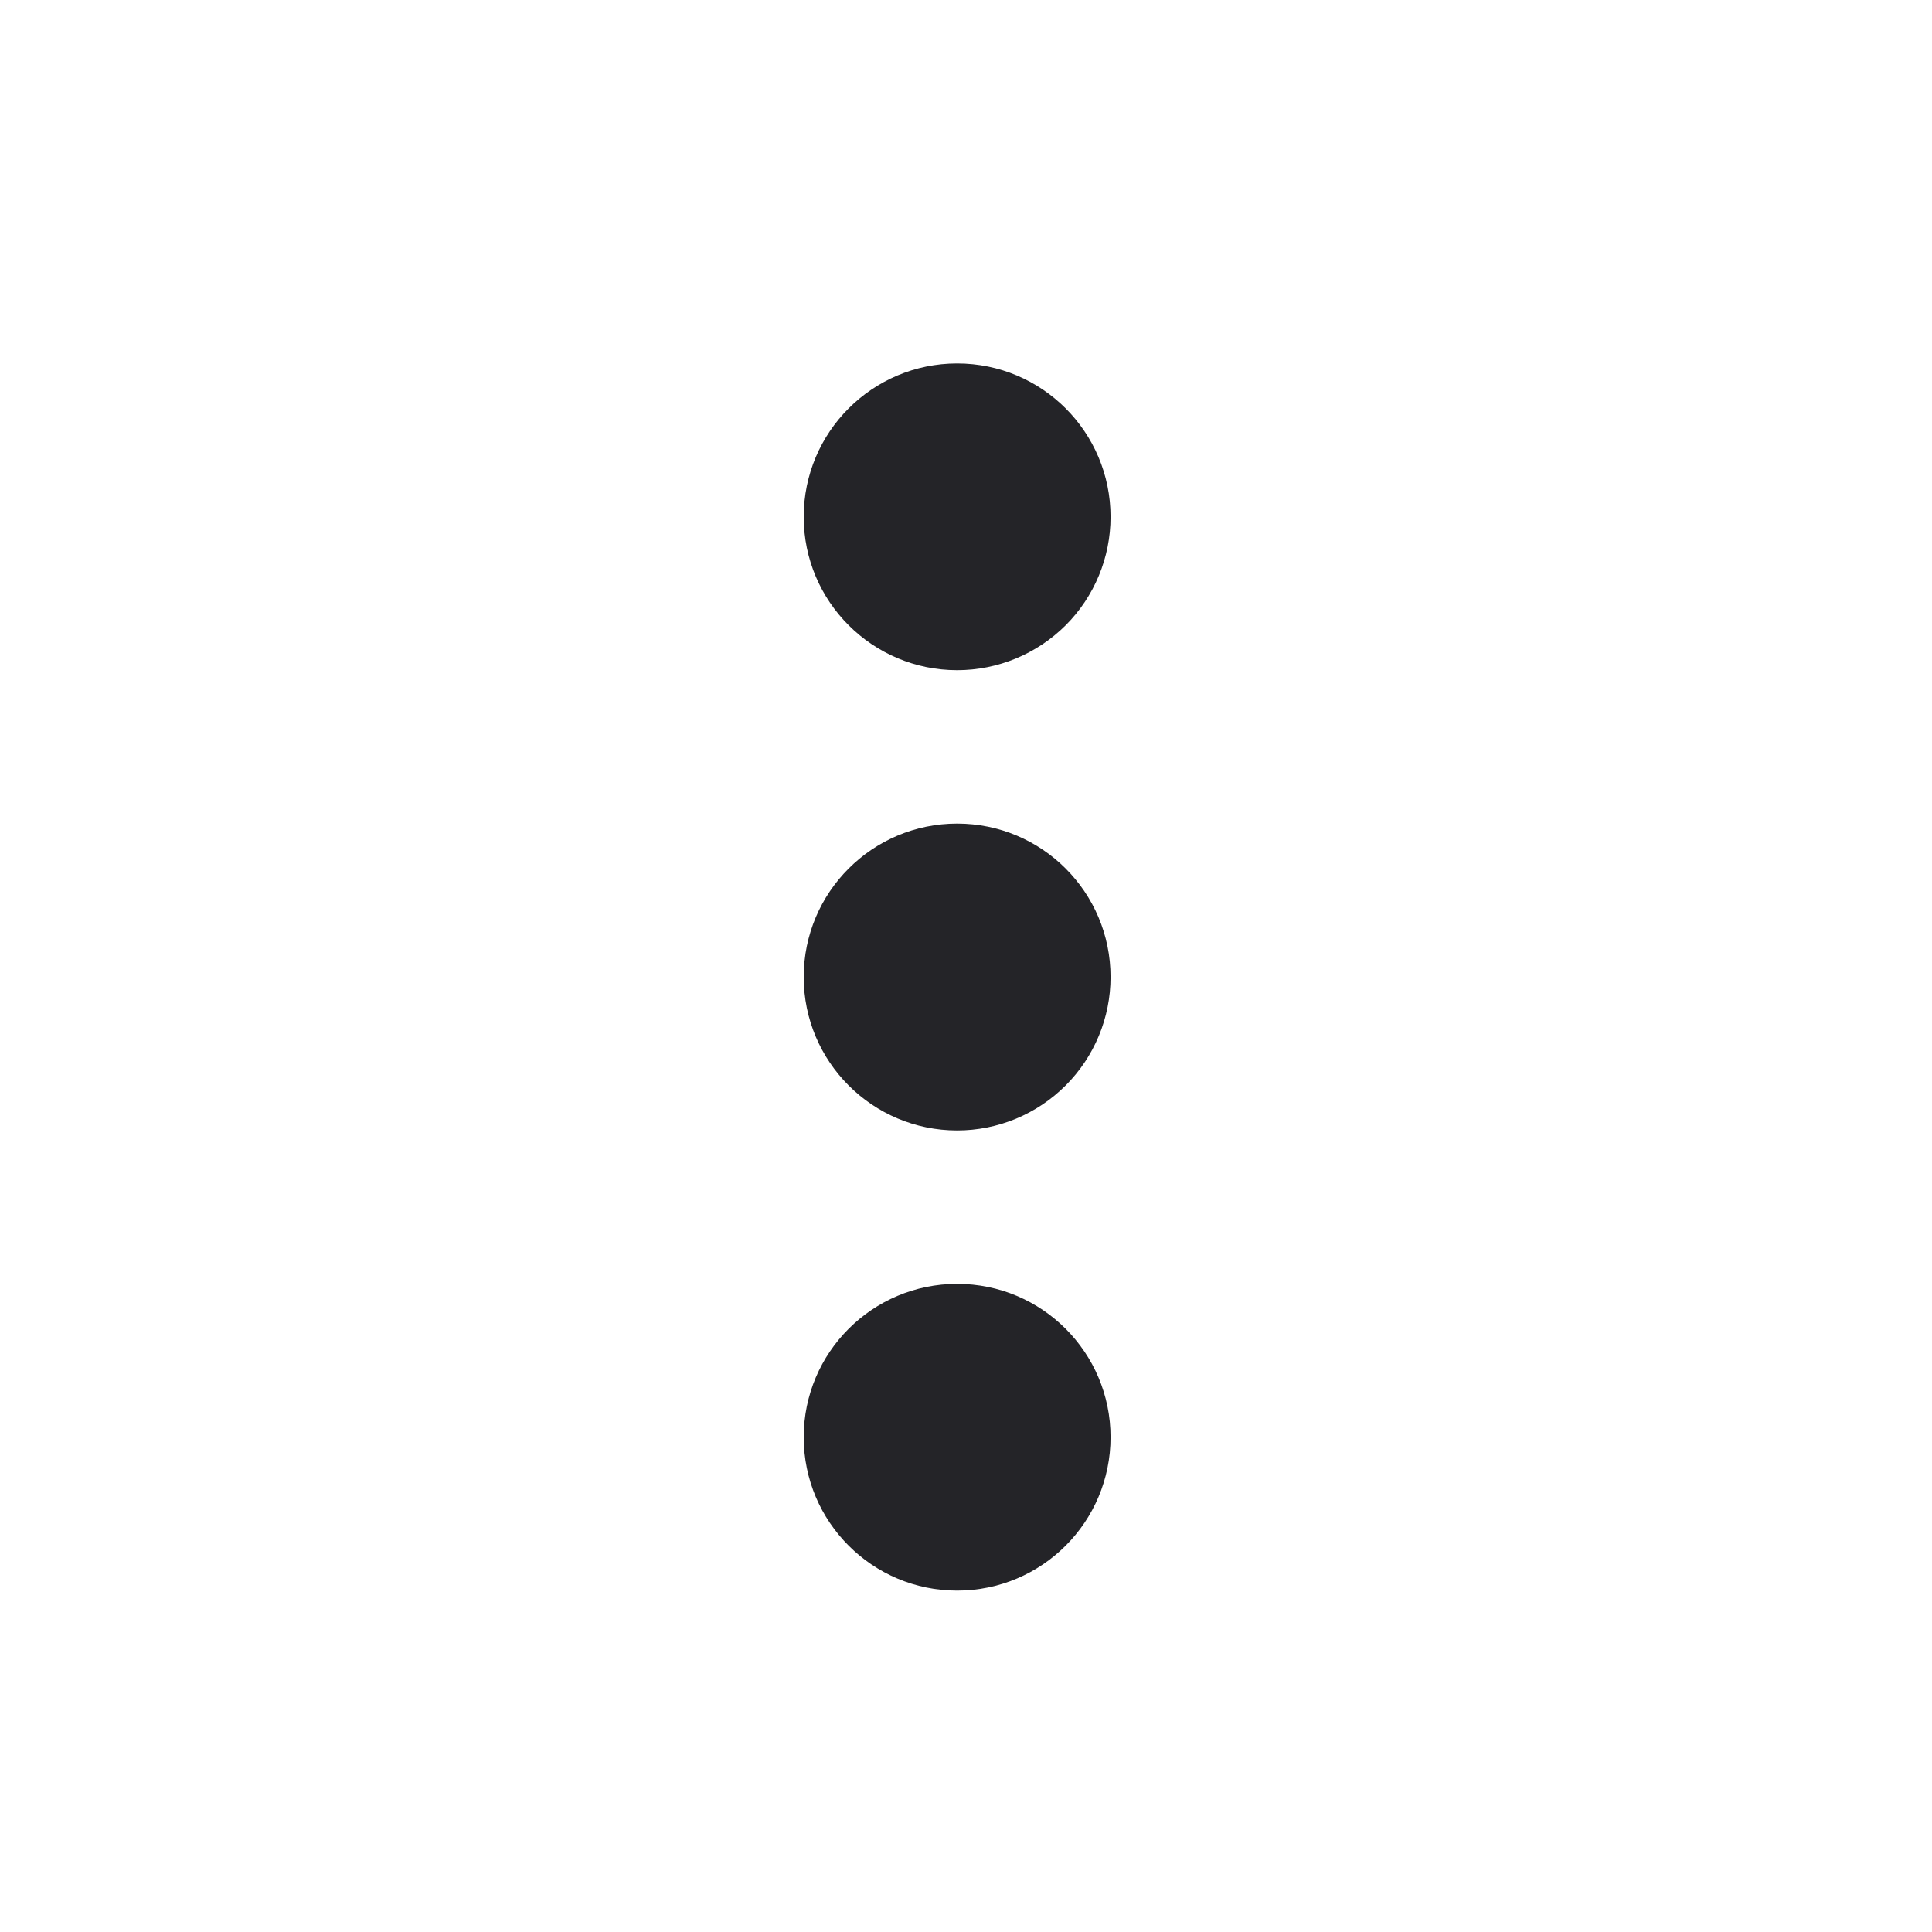 <svg width="17" height="17" viewBox="0 0 17 17" fill="none" xmlns="http://www.w3.org/2000/svg">
<path d="M8.422 13.996C7.677 13.996 7.072 13.392 7.072 12.646C7.072 11.901 7.677 11.297 8.422 11.297C9.168 11.297 9.772 11.901 9.772 12.646C9.772 13.392 9.168 13.996 8.422 13.996ZM8.422 9.947C7.677 9.947 7.072 9.342 7.072 8.597C7.072 7.851 7.677 7.247 8.422 7.247C9.168 7.247 9.772 7.851 9.772 8.597C9.772 8.955 9.63 9.298 9.377 9.551C9.123 9.805 8.78 9.947 8.422 9.947ZM8.422 5.897C7.677 5.897 7.072 5.293 7.072 4.548C7.072 3.802 7.677 3.198 8.422 3.198C9.168 3.198 9.772 3.802 9.772 4.548C9.772 4.906 9.63 5.249 9.377 5.502C9.123 5.755 8.78 5.897 8.422 5.897Z" fill="#242428"/>
</svg>
